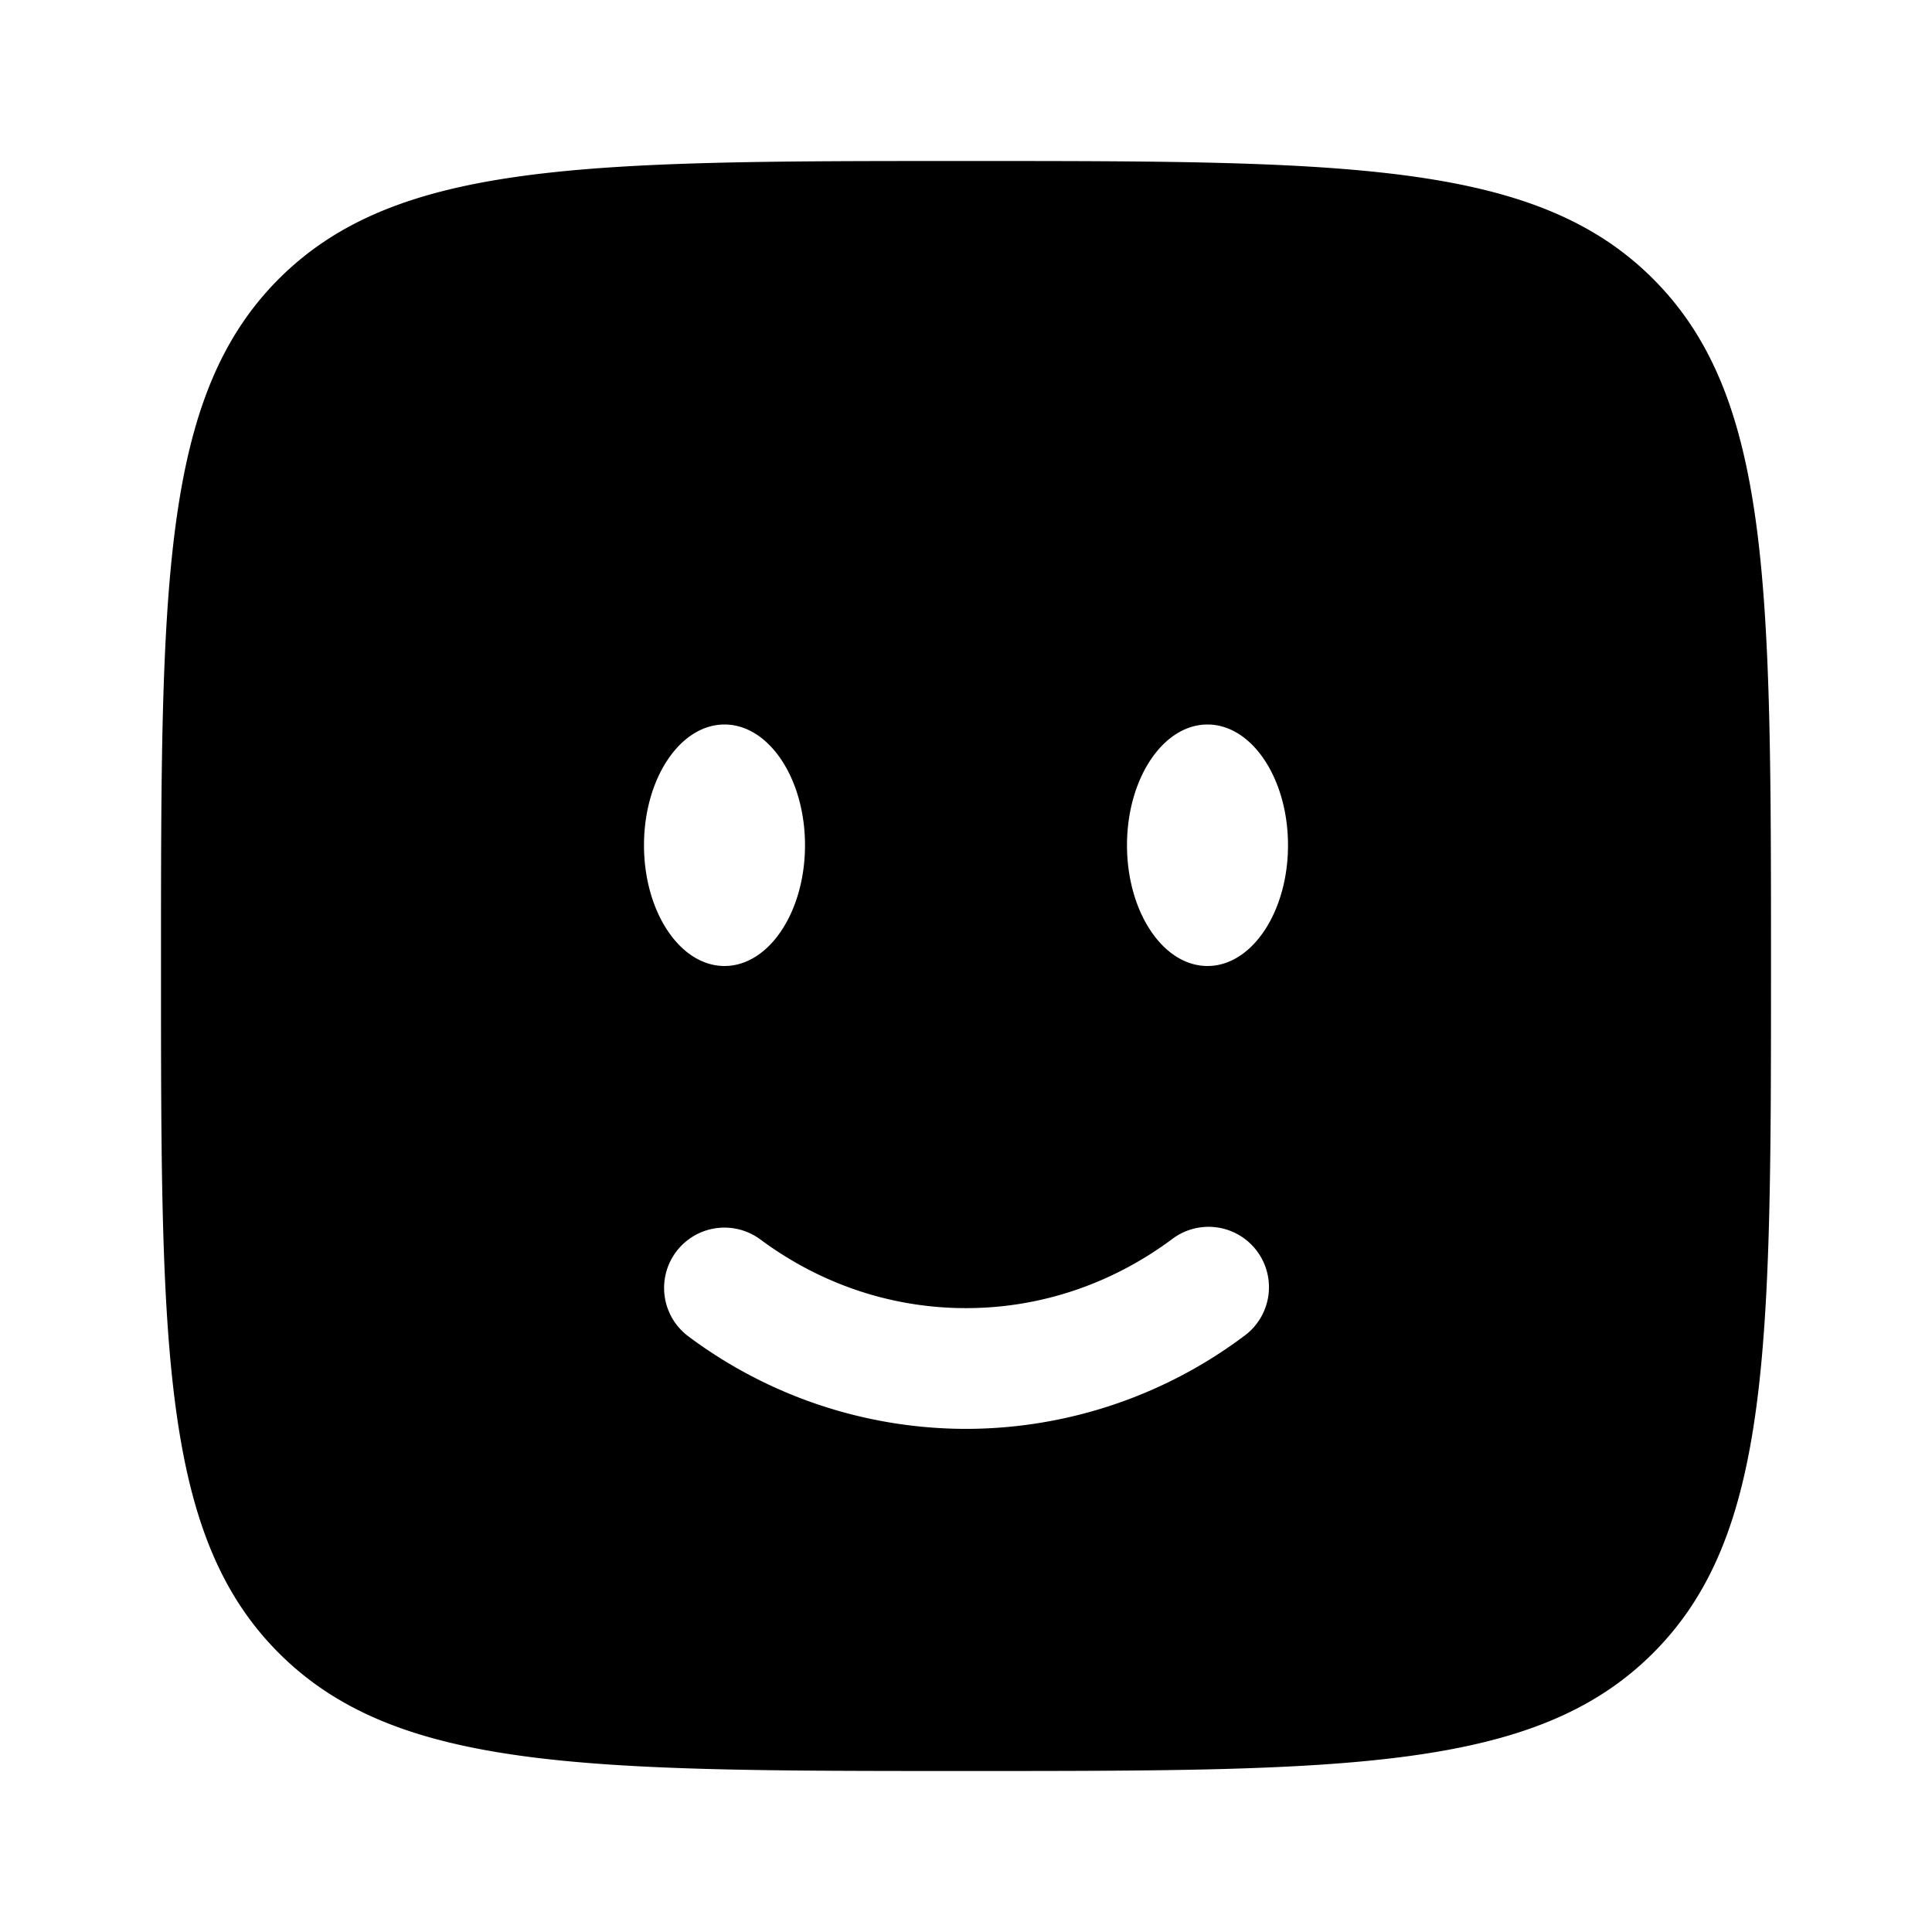 <svg t="1720171589794" class="icon" viewBox="0 0 1024 1024" version="1.1" xmlns="http://www.w3.org/2000/svg" p-id="31744" width="200" height="200"><path d="M147.797 147.797C85.333 210.347 85.333 310.869 85.333 512c0 201.131 0 301.696 62.464 364.16C210.347 938.667 310.869 938.667 512 938.667c201.131 0 301.696 0 364.16-62.507C938.667 813.739 938.667 713.131 938.667 512s0-301.696-62.507-364.203C813.739 85.333 713.131 85.333 512 85.333S210.304 85.333 147.797 147.797zM640 512c-23.552 0-42.667-28.672-42.667-64S616.448 384 640 384s42.667 28.672 42.667 64-19.115 64-42.667 64z m-213.333-64c0 35.328-19.115 64-42.667 64s-42.667-28.672-42.667-64S360.448 384 384 384s42.667 28.672 42.667 64z m-68.395 215.595a32 32 0 0 1 44.8-6.613c31.061 23.04 68.565 36.352 108.928 36.352s77.867-13.355 108.928-36.352a32 32 0 1 1 38.144 51.371A246.016 246.016 0 0 1 512 757.333a246.016 246.016 0 0 1-147.072-48.981 32 32 0 0 1-6.656-44.757z" p-id="31745"></path></svg>
